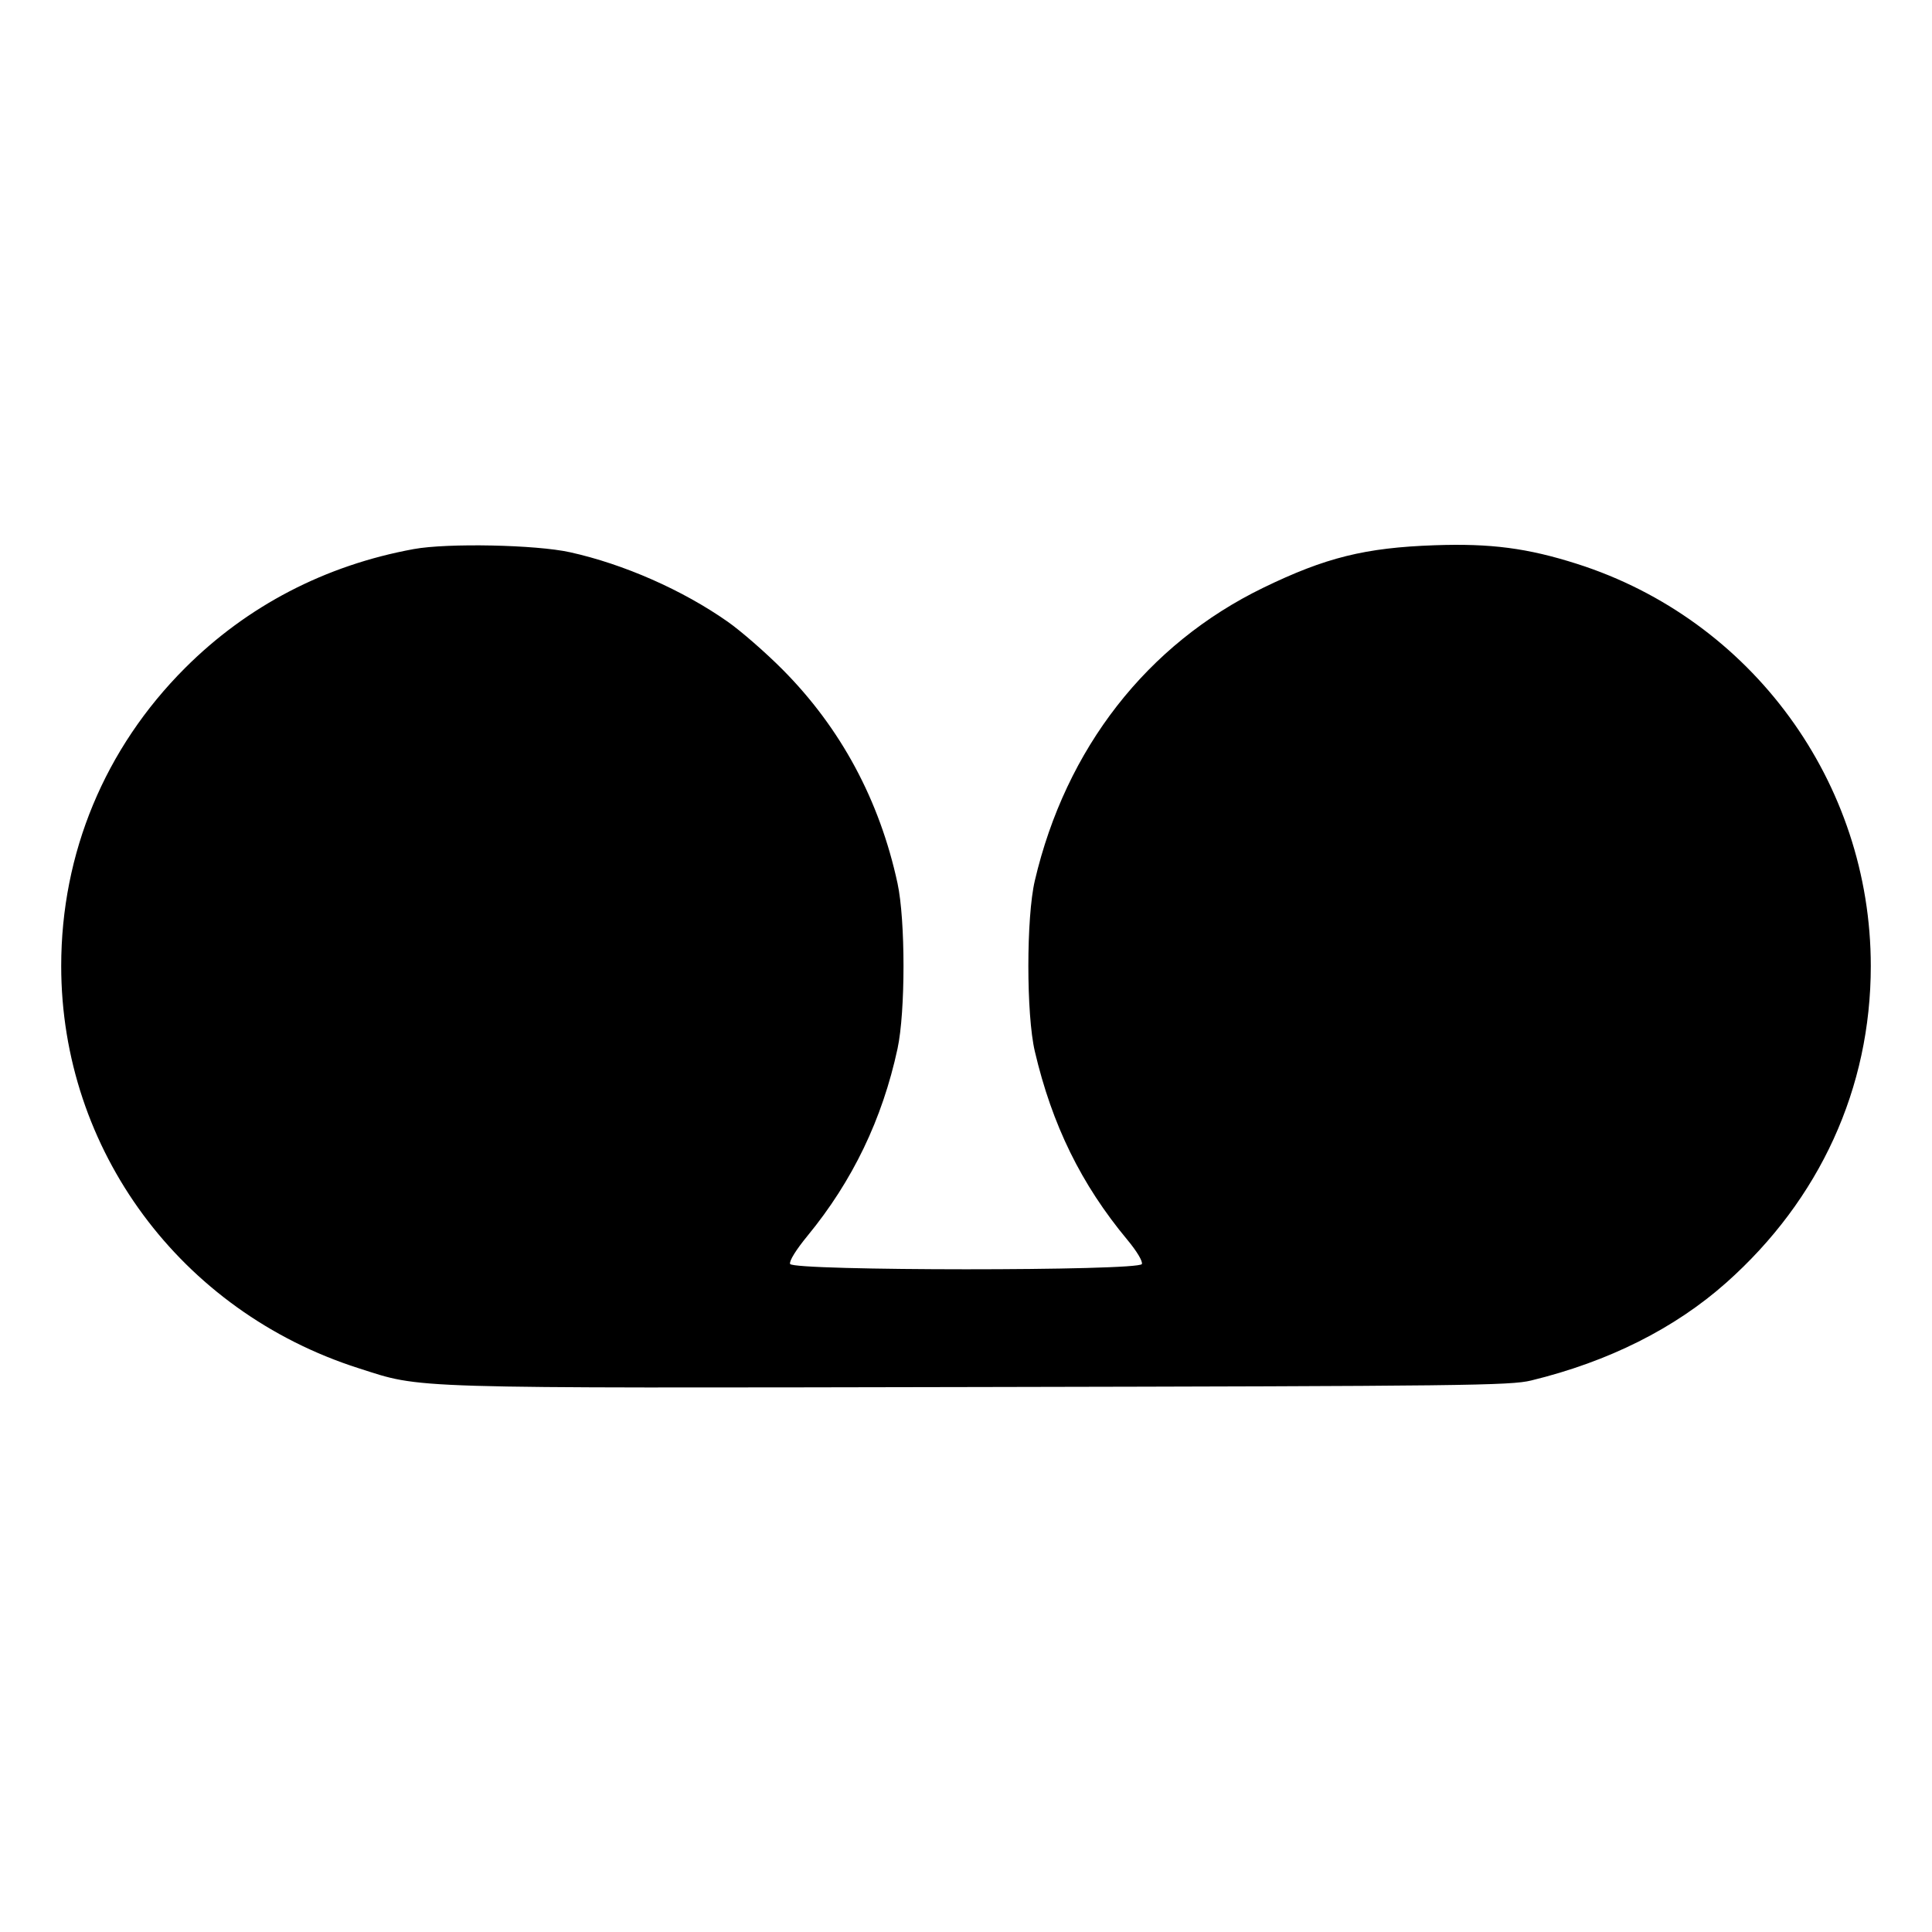 <svg xmlns="http://www.w3.org/2000/svg" width="512" height="512" viewBox="0 0 512 512"><path d="M109.653 145.510 C 86.206 149.796,65.513 160.558,49.036 177.036 C 27.767 198.305,16.220 226.090,16.220 256.000 C 16.220 304.718,47.839 347.500,94.987 362.577 C 112.180 368.075,105.586 367.875,259.840 367.575 C 388.251 367.326,400.279 367.184,405.760 365.848 C 426.289 360.847,443.818 352.062,457.466 339.936 C 482.304 317.866,495.780 288.344,495.780 256.000 C 495.780 207.364,464.220 164.171,417.909 149.425 C 404.777 145.244,395.049 143.974,380.160 144.498 C 361.766 145.145,351.276 147.748,334.778 155.760 C 303.999 170.708,282.441 198.350,274.238 233.387 C 271.954 243.142,271.954 268.858,274.238 278.613 C 278.805 298.120,286.542 313.882,298.748 328.550 C 301.265 331.574,302.880 334.268,302.606 334.983 C 301.888 336.853,210.103 336.831,209.385 334.960 C 209.097 334.207,210.943 331.225,214.009 327.493 C 225.950 312.958,233.819 296.599,237.851 277.924 C 239.966 268.127,239.966 243.873,237.851 234.076 C 233.097 212.059,222.821 192.954,207.381 177.427 C 202.911 172.932,196.373 167.232,192.853 164.761 C 180.884 156.358,165.284 149.487,151.040 146.345 C 141.992 144.350,118.583 143.877,109.653 145.510 " stroke="none" fill="black" fill-rule="evenodd"></path></svg>